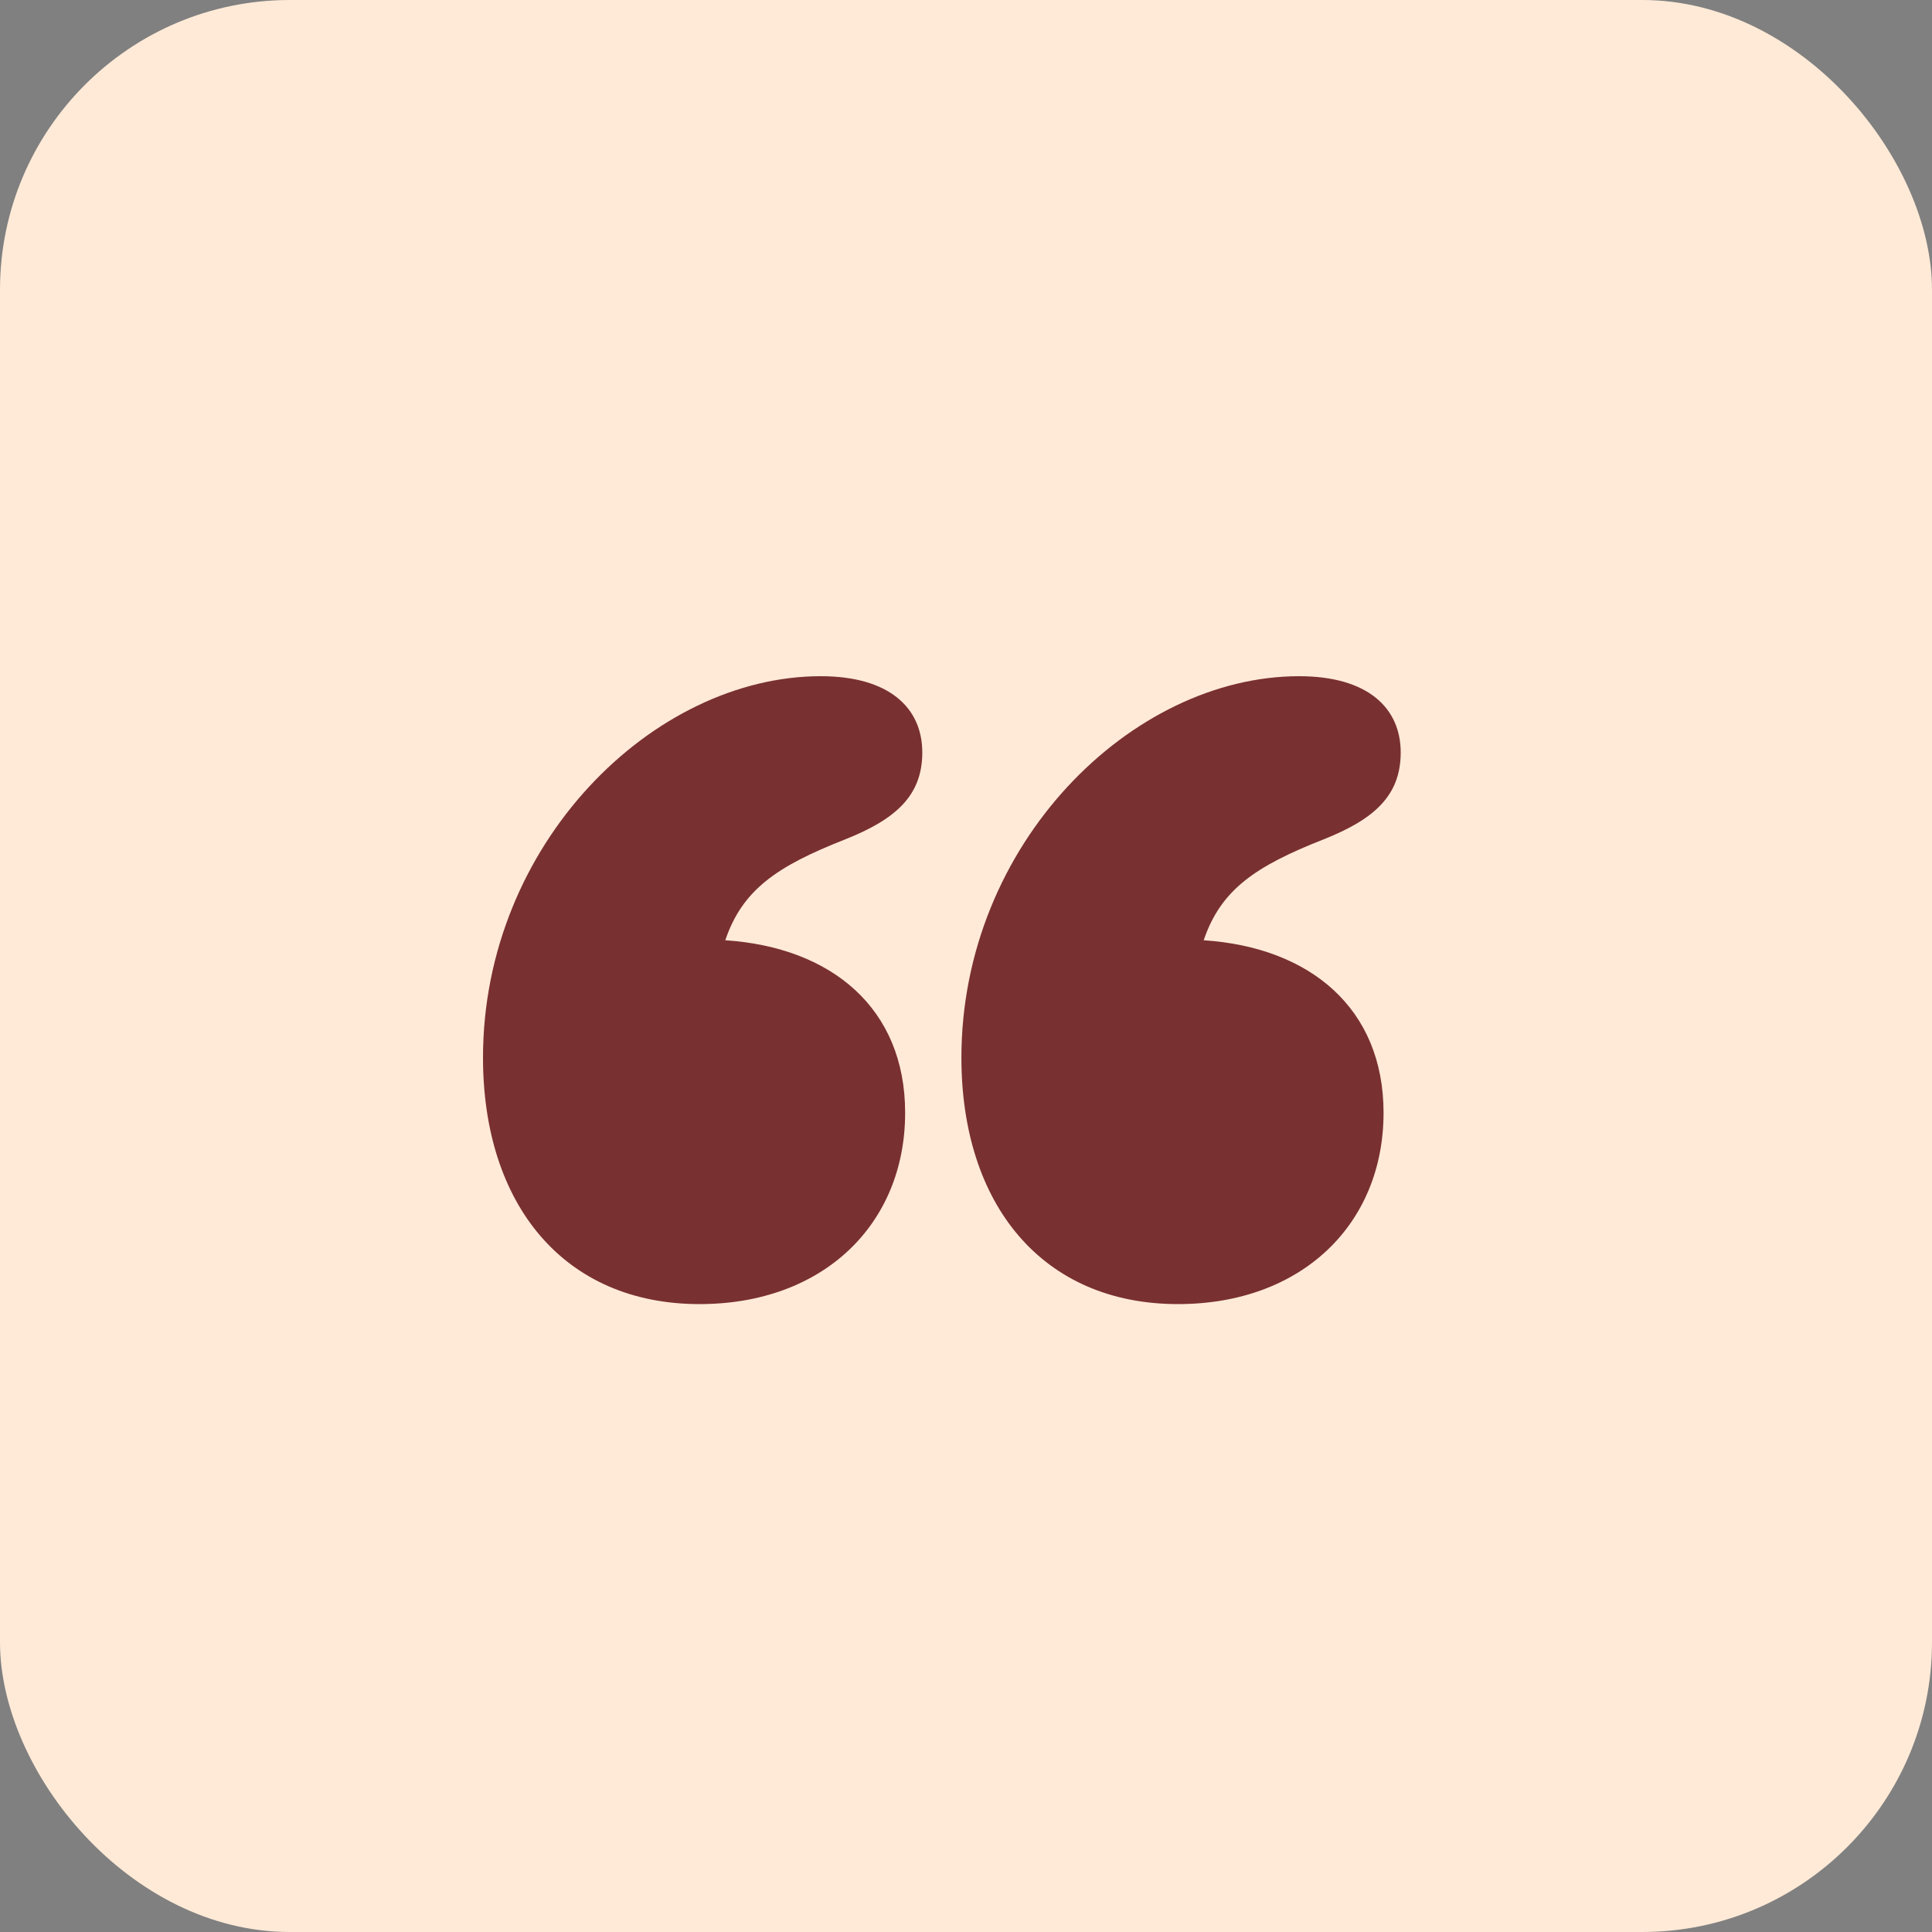 <svg xmlns="http://www.w3.org/2000/svg" width="40" height="40" fill="none" viewBox="0 0 40 40"><rect x="0" y="0" width="40" height="40" fill="#808080" stroke="none"/><rect width="40" height="40" fill="#FFEAD7" rx="6"/><path fill="#793030" d="M16.992 14C13.521 14 10 17.475 10 21.897C10 24.935 11.672 27 14.484 27C17.043 27 18.74 25.348 18.74 23.039C18.74 20.877 17.22 19.613 15.016 19.467C15.371 18.422 16.08 17.936 17.499 17.378C18.537 16.965 19.095 16.479 19.095 15.579C19.095 14.656 18.411 14 16.992 14ZM19.905 21.897C19.905 24.935 21.577 27 24.389 27C26.948 27 28.645 25.348 28.645 23.039C28.645 20.877 27.125 19.613 24.921 19.467C25.276 18.422 25.985 17.936 27.404 17.378C28.443 16.965 29 16.479 29 15.579C29 14.656 28.316 14 26.897 14C23.427 14 19.905 17.475 19.905 21.897Z"/></svg>
